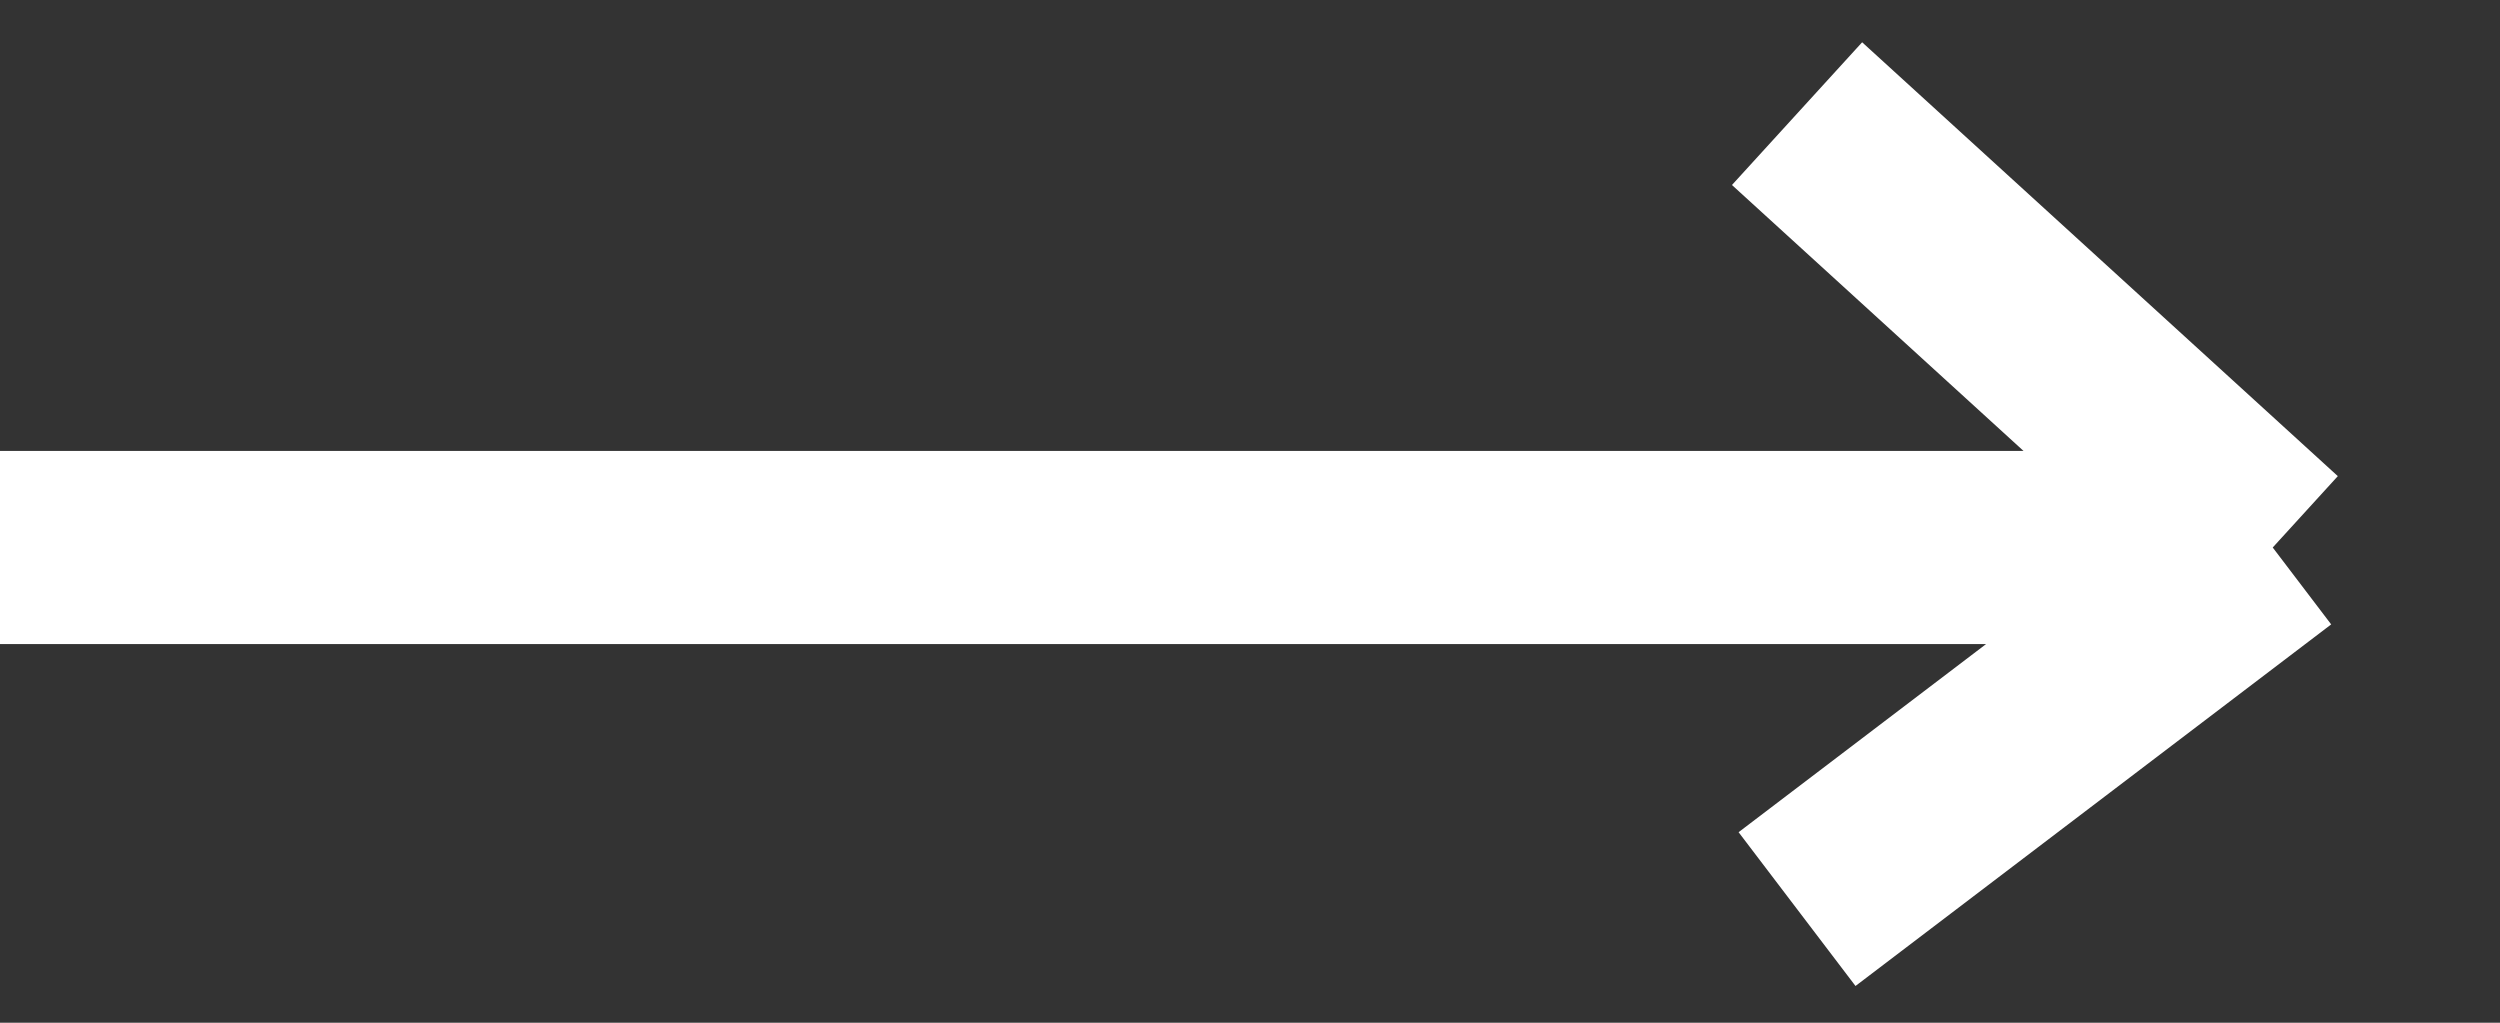 <svg width="22" height="9" viewBox="0 0 22 9" fill="none" xmlns="http://www.w3.org/2000/svg">
<rect x="0" y="0" width="22" height="9" fill="#333333" stroke="none"/>
<path d="M0 4.818C1.86 4.818 14.108 4.818 20 4.818M20 4.818L15.814 1M20 4.818L15.814 8" stroke="white" stroke-width="1.7"/>
</svg>
